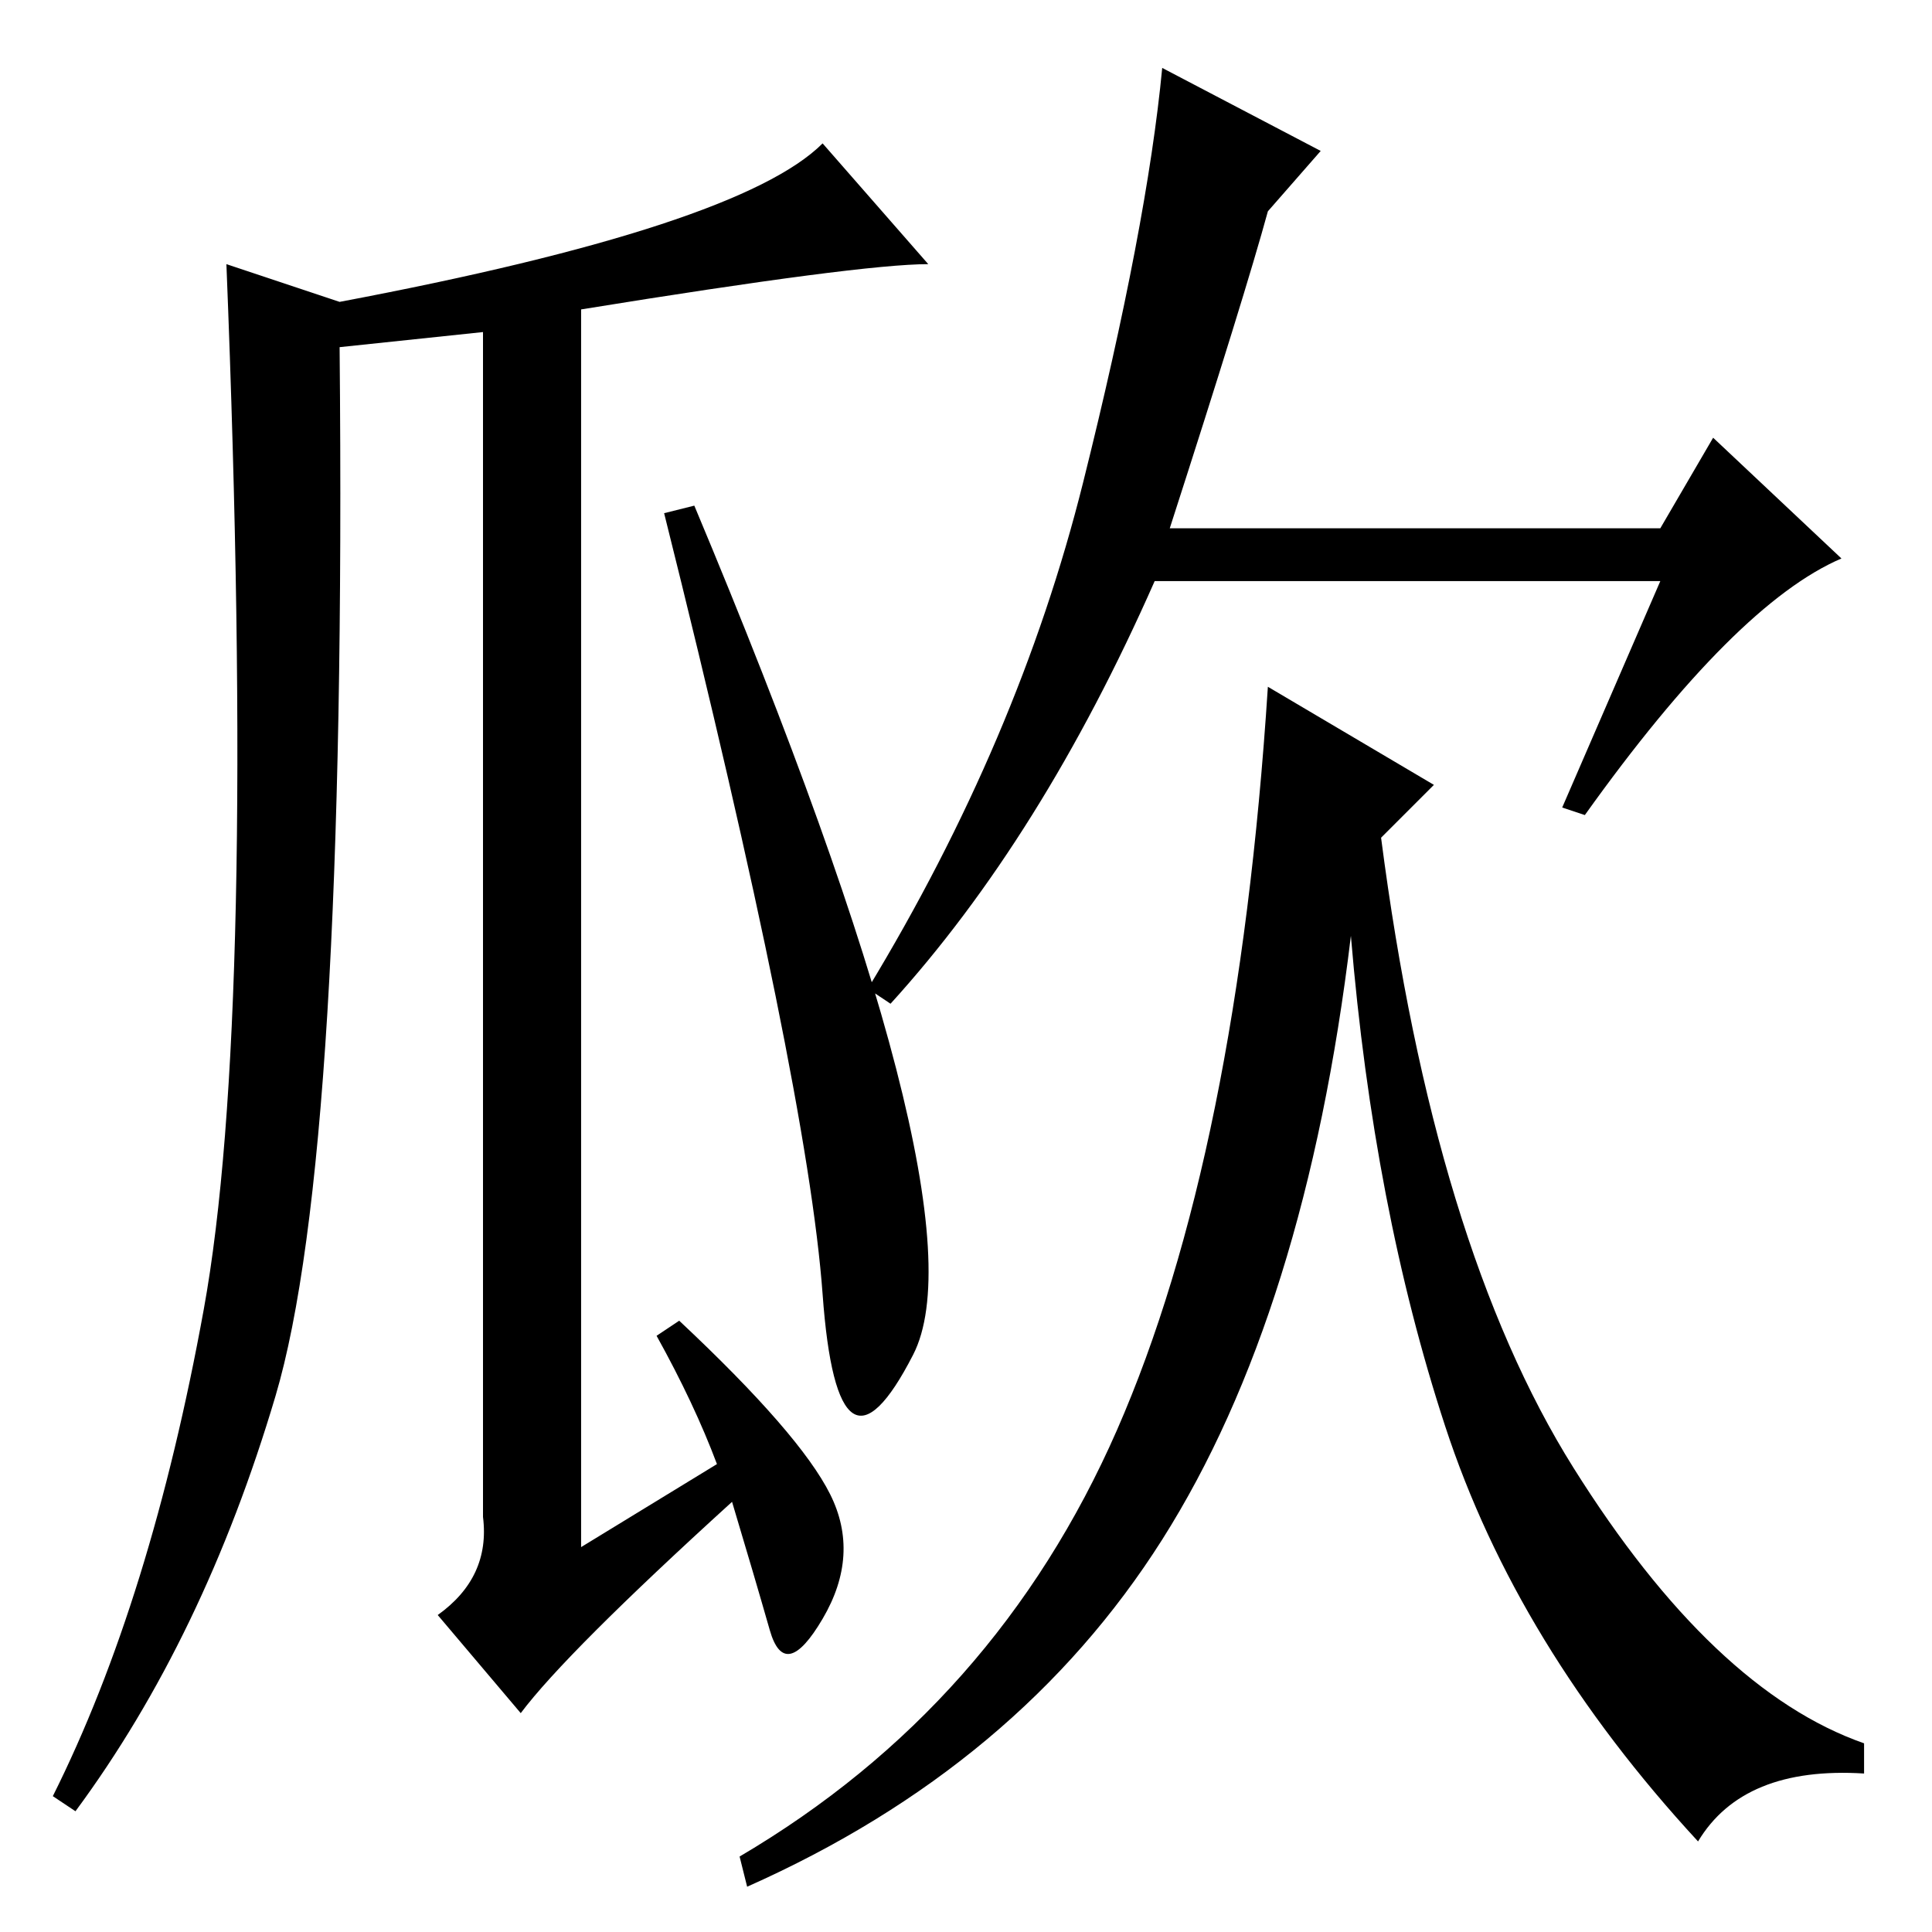 <?xml version="1.0" standalone="no"?>
<!DOCTYPE svg PUBLIC "-//W3C//DTD SVG 1.1//EN" "http://www.w3.org/Graphics/SVG/1.1/DTD/svg11.dtd" >
<svg xmlns="http://www.w3.org/2000/svg" xmlns:xlink="http://www.w3.org/1999/xlink" version="1.1" viewBox="0 -36 256 256">
  <g transform="matrix(1 0 0 -1 0 220)">
   <path fill="currentColor"
d="M77 215v-164l18 11q-3 8 -8 17l3 2q16 -15 20 -23t-1 -16.5t-7 -1.5t-5 17q-22 -20 -28 -28l-11 13q7 5 6 13v157l-19 -2q1 -107 -8.5 -139t-26.5 -55l-3 2q13 26 20 64.5t3 138.5l15 -5q53 10 64 21l14 -16q-9 0 -46 -6zM155 186h65l7 12l17 -16q-14 -6 -34 -34l-3 1
l13 30h-67q-15 -34 -35 -56l-3 2q20 33 28.5 67t10.5 55l21 -11l-7 -8q-3 -11 -13 -42zM190 152l-7 -7q7 -54 25.5 -83.5t38.5 -36.5v-4q-16 1 -22 -9q-24 26 -33.5 55t-12.5 65q-6 -50 -25 -80t-55 -46l-1 4q34 20 50 56.5t20 98.5zM121 76.5q-10 -19.5 -12 8t-21 103.5
l4 1q39 -93 29 -112.5z" />
  </g>

</svg>
